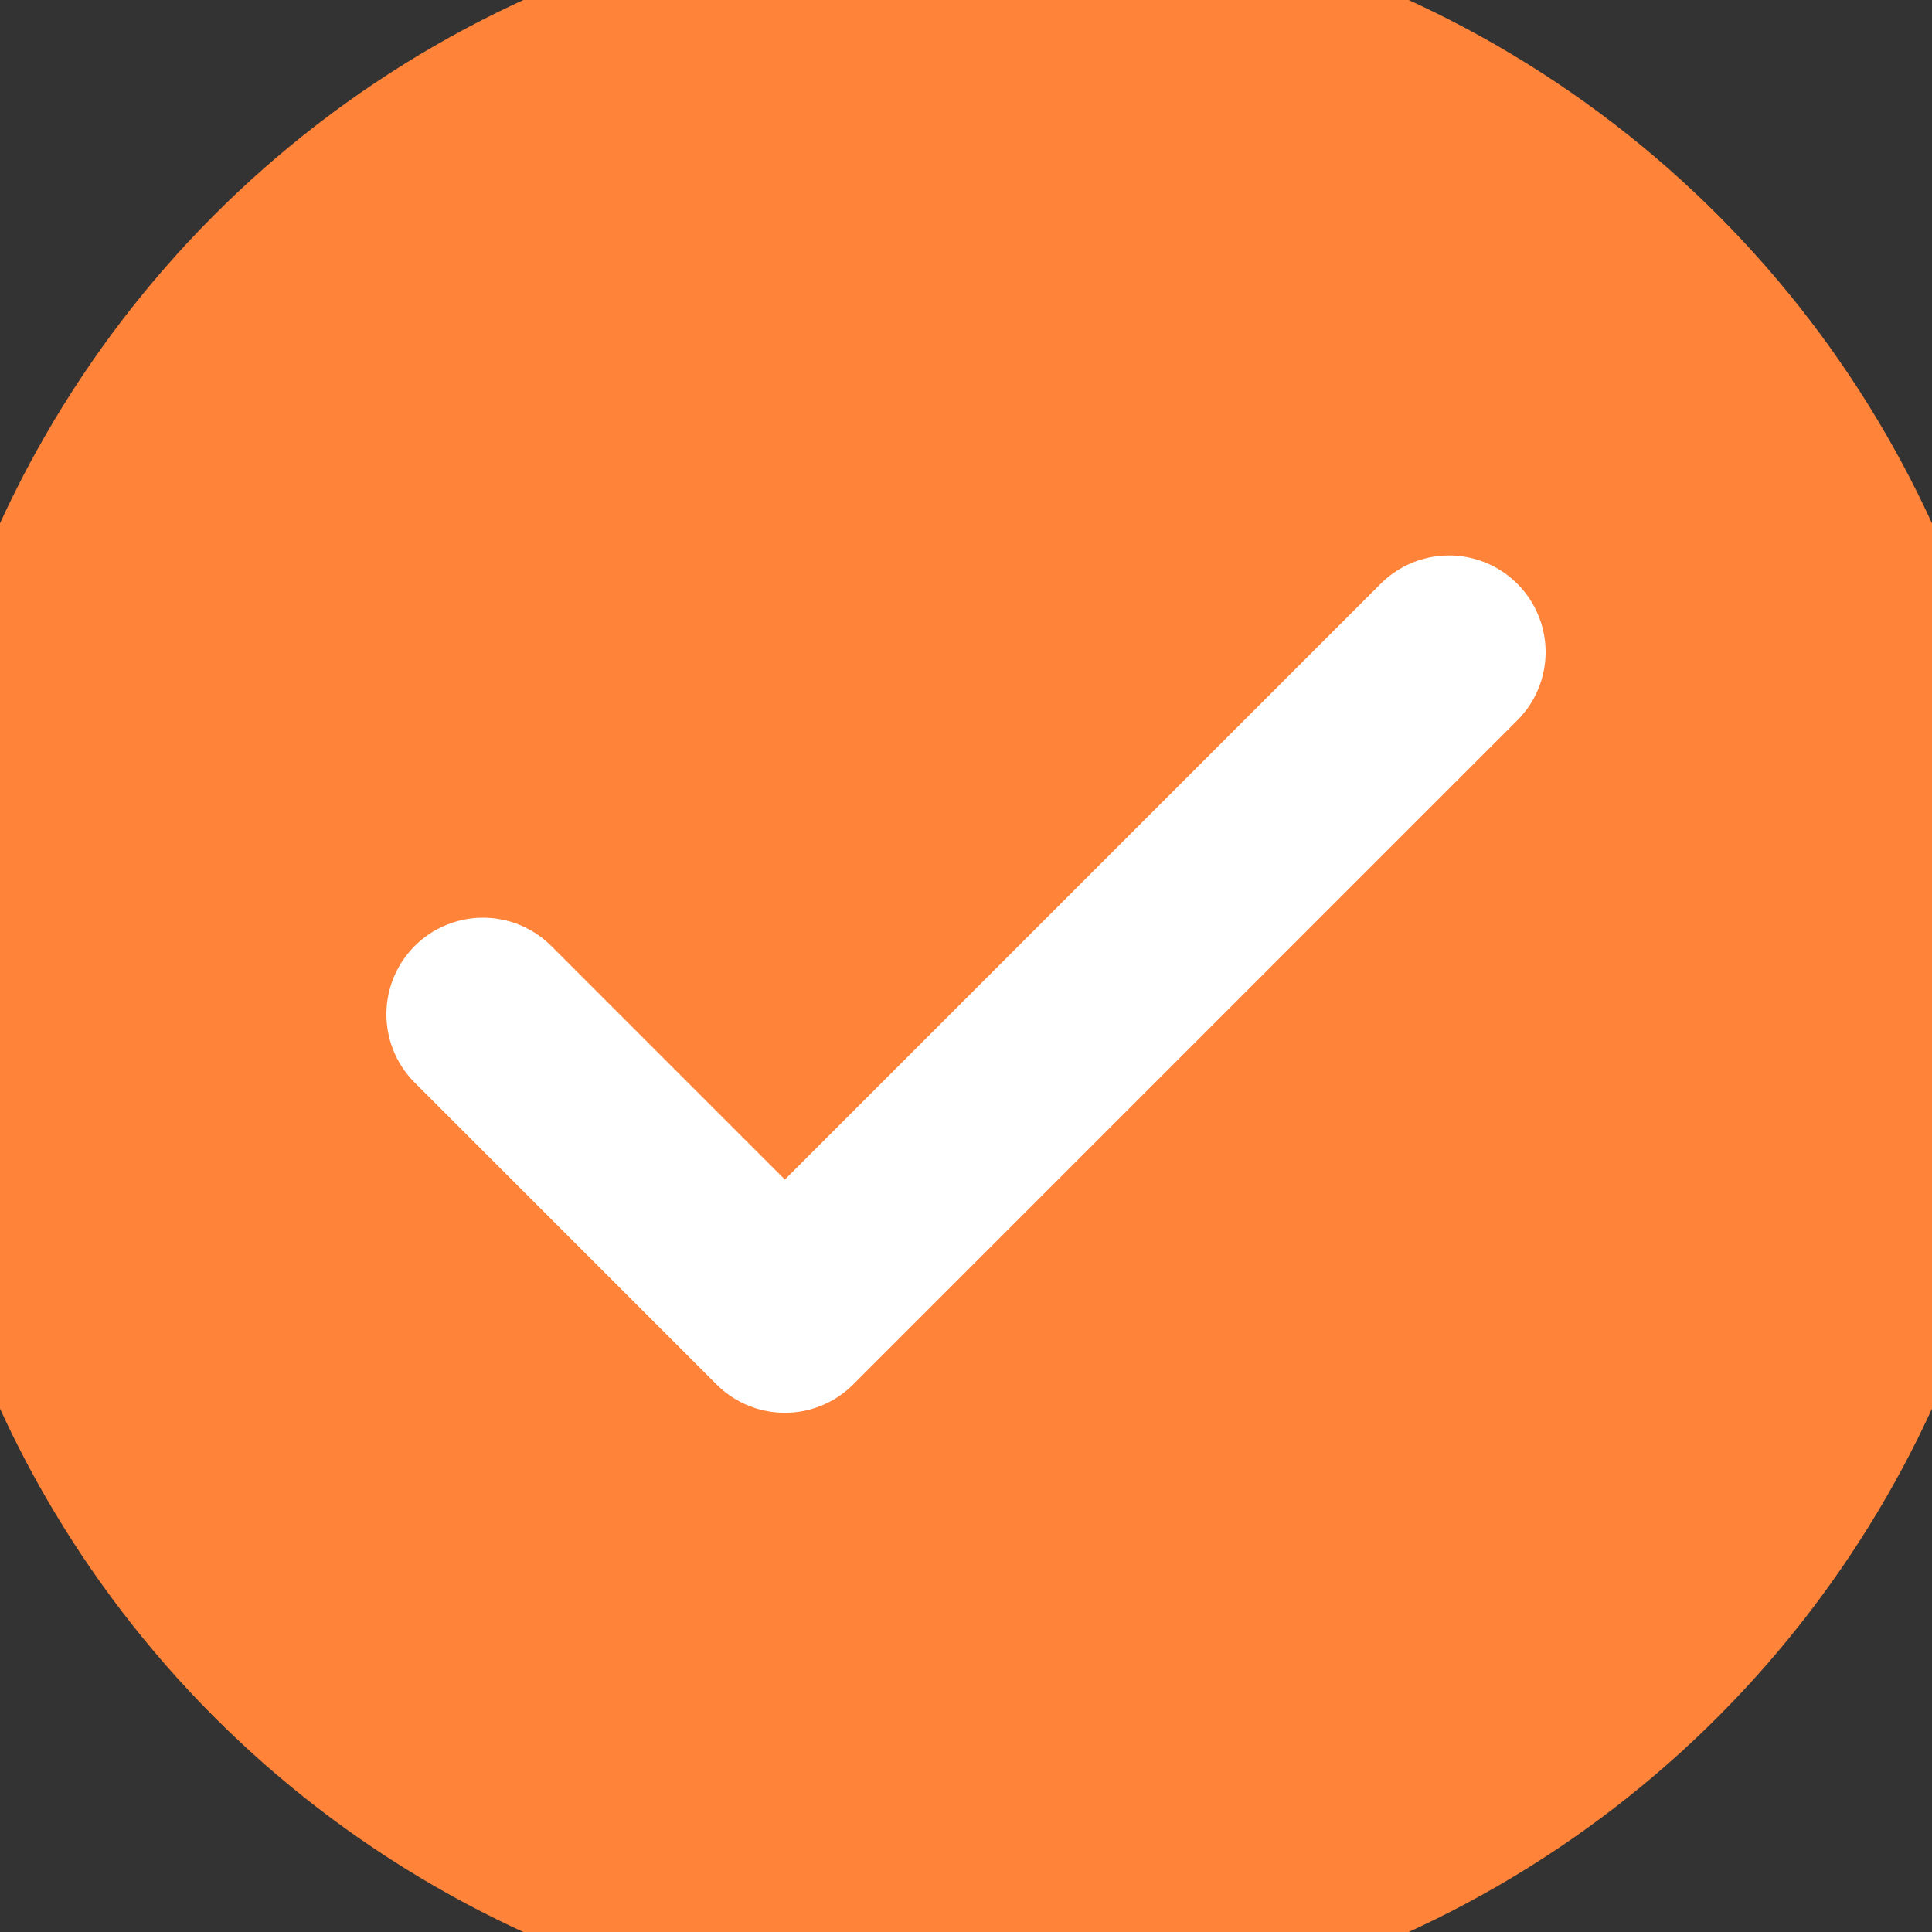 <svg viewBox="0 0 20 20" fill="none" xmlns="http://www.w3.org/2000/svg">
<rect x="0" y="0" width="20" height="20" fill="#333333" stroke="none"/>
<circle cx="10" cy="10" r="11" fill="#FF8339"/>
<path d="M15 6.75L8.125 13.625L5 10.5" stroke="white" stroke-width="2" stroke-linecap="round" stroke-linejoin="round"/>
</svg>
